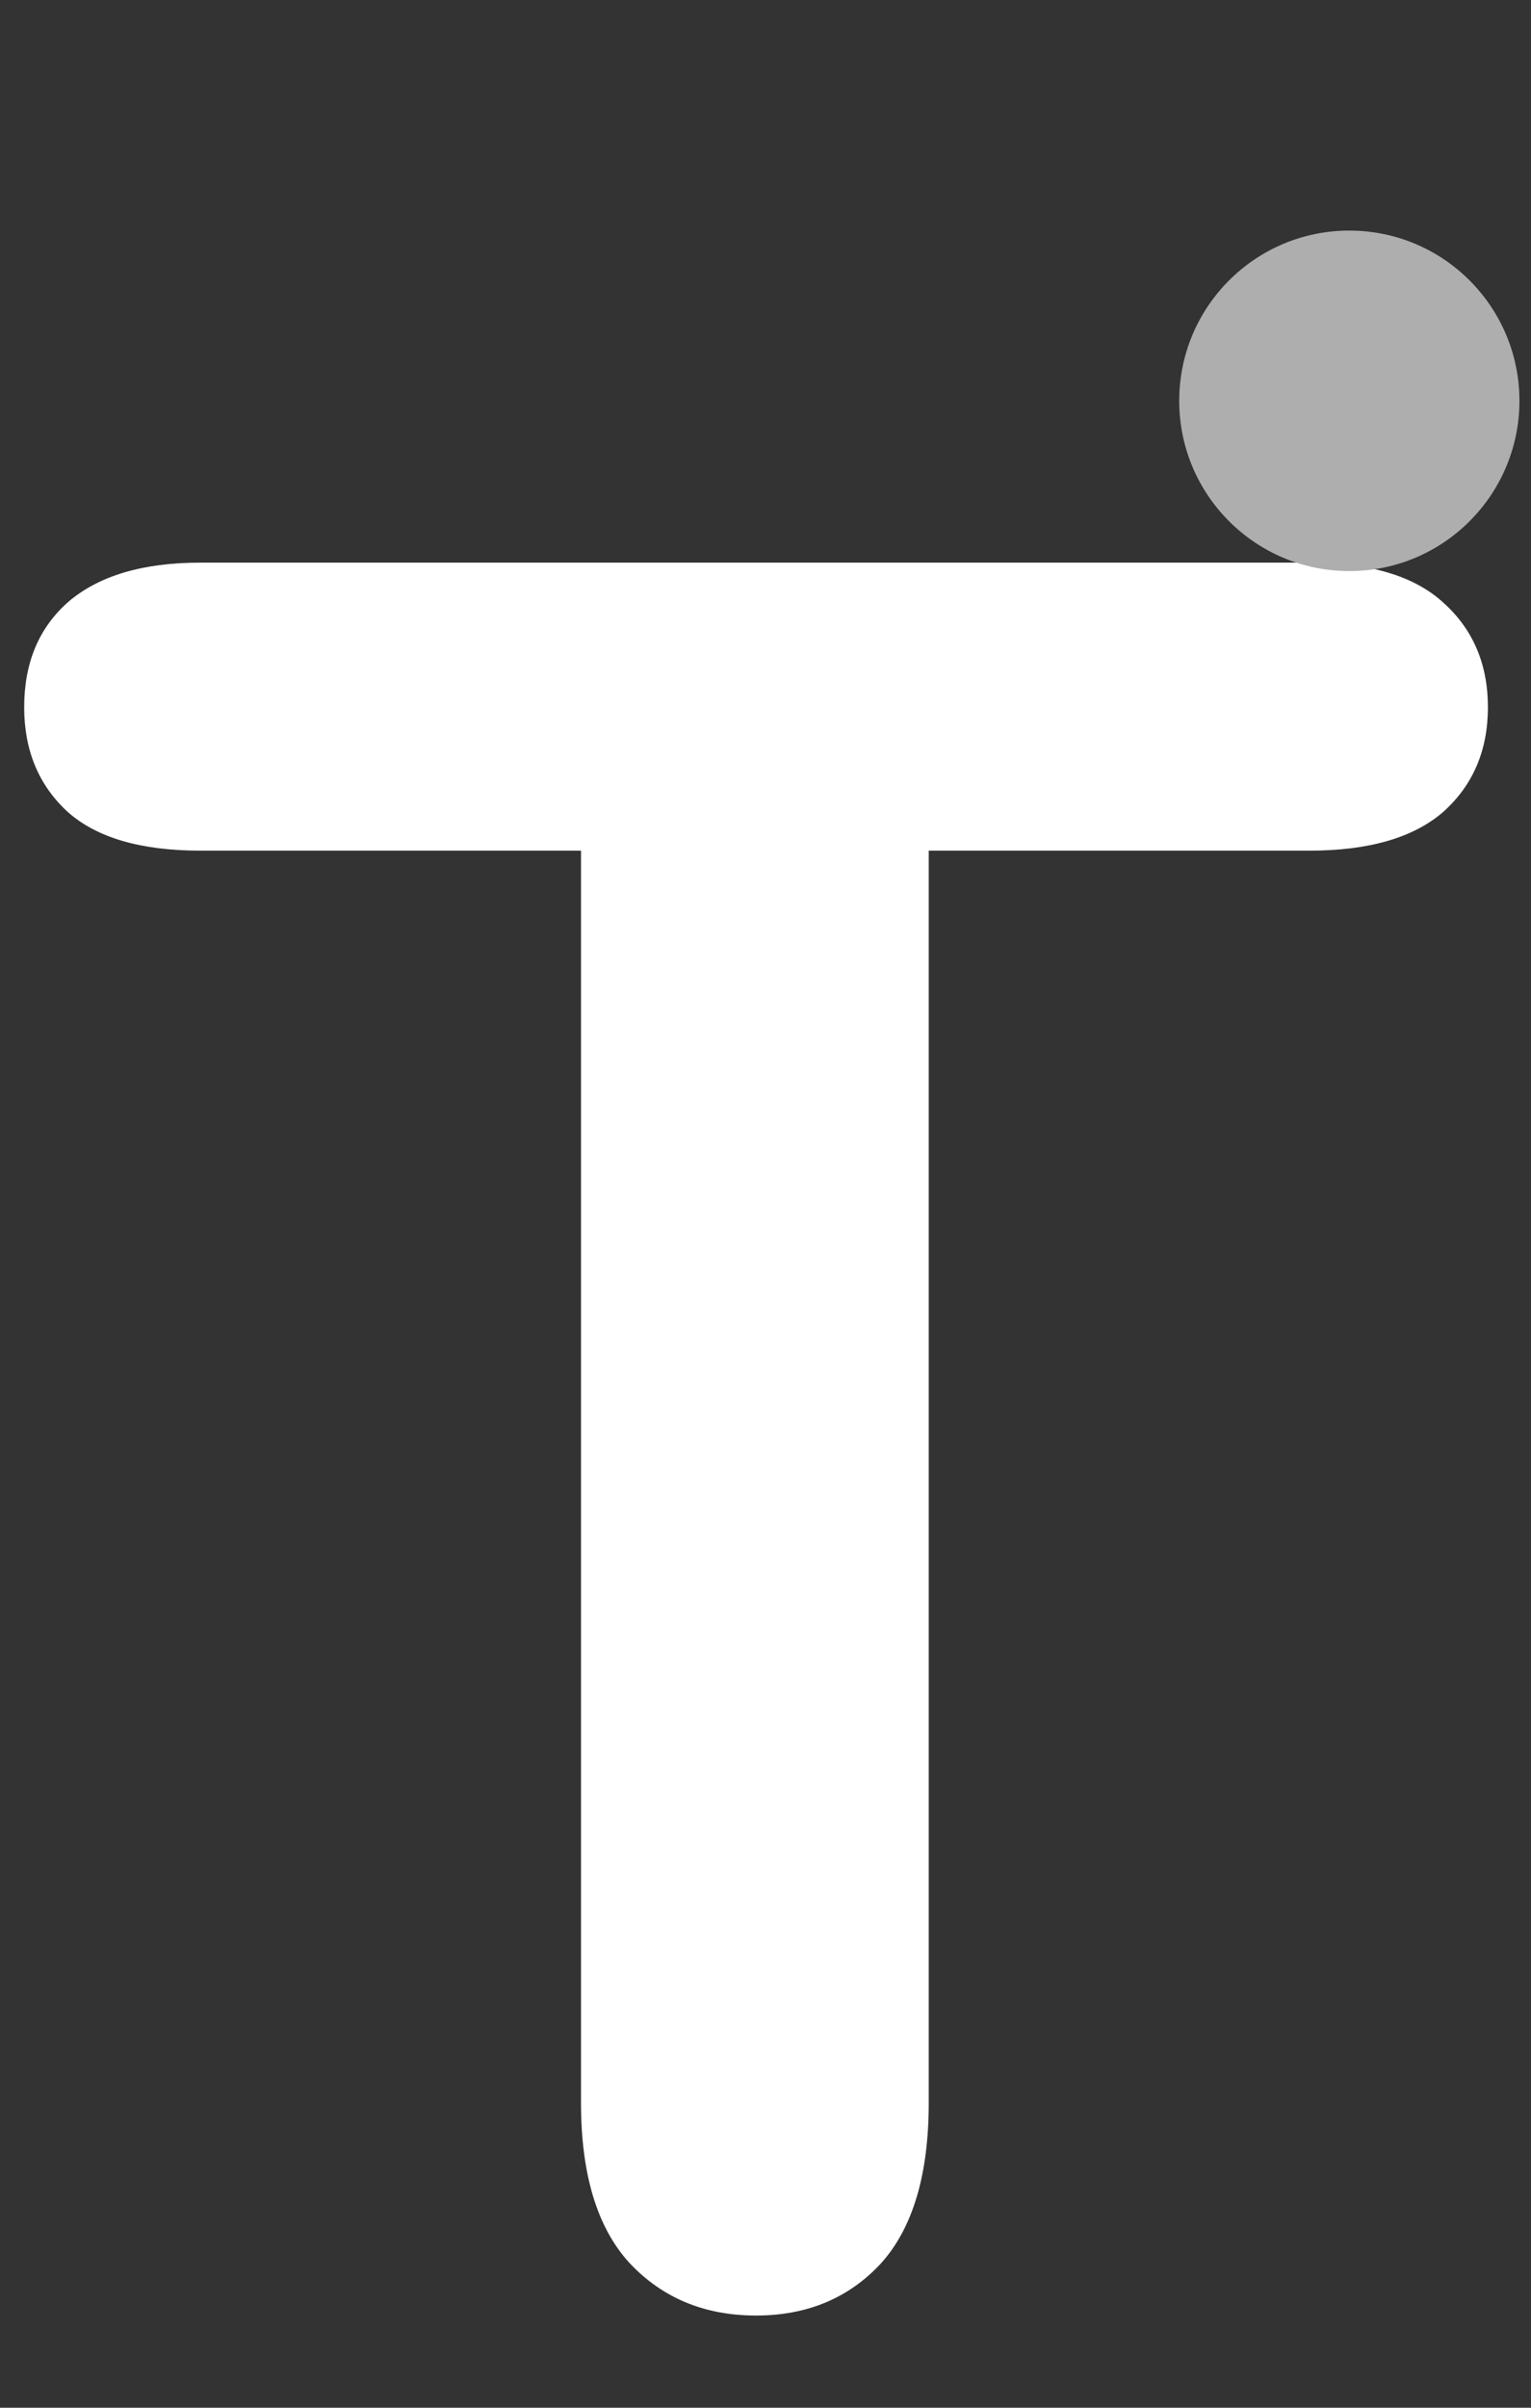 <svg width="63" height="99" viewBox="0 0 63 99" fill="none" xmlns="http://www.w3.org/2000/svg">
<rect x="0" y="0" width="63" height="99" fill="#333333" stroke="none"/>
<path d="M53.879 34.977H38.217V86.459C38.217 89.424 37.556 91.631 36.235 93.082C34.914 94.499 33.206 95.209 31.111 95.209C28.984 95.209 27.244 94.483 25.89 93.033C24.569 91.583 23.908 89.392 23.908 86.459V34.977H8.246C5.797 34.977 3.976 34.445 2.784 33.382C1.591 32.286 0.995 30.852 0.995 29.08C0.995 27.243 1.607 25.793 2.832 24.729C4.089 23.666 5.894 23.134 8.246 23.134H53.879C56.36 23.134 58.197 23.682 59.39 24.777C60.614 25.873 61.227 27.307 61.227 29.08C61.227 30.852 60.614 32.286 59.39 33.382C58.165 34.445 56.328 34.977 53.879 34.977Z" fill="white"/>
<circle cx="55.524" cy="16.481" r="7" fill="#AEAEAE"/>
</svg>
